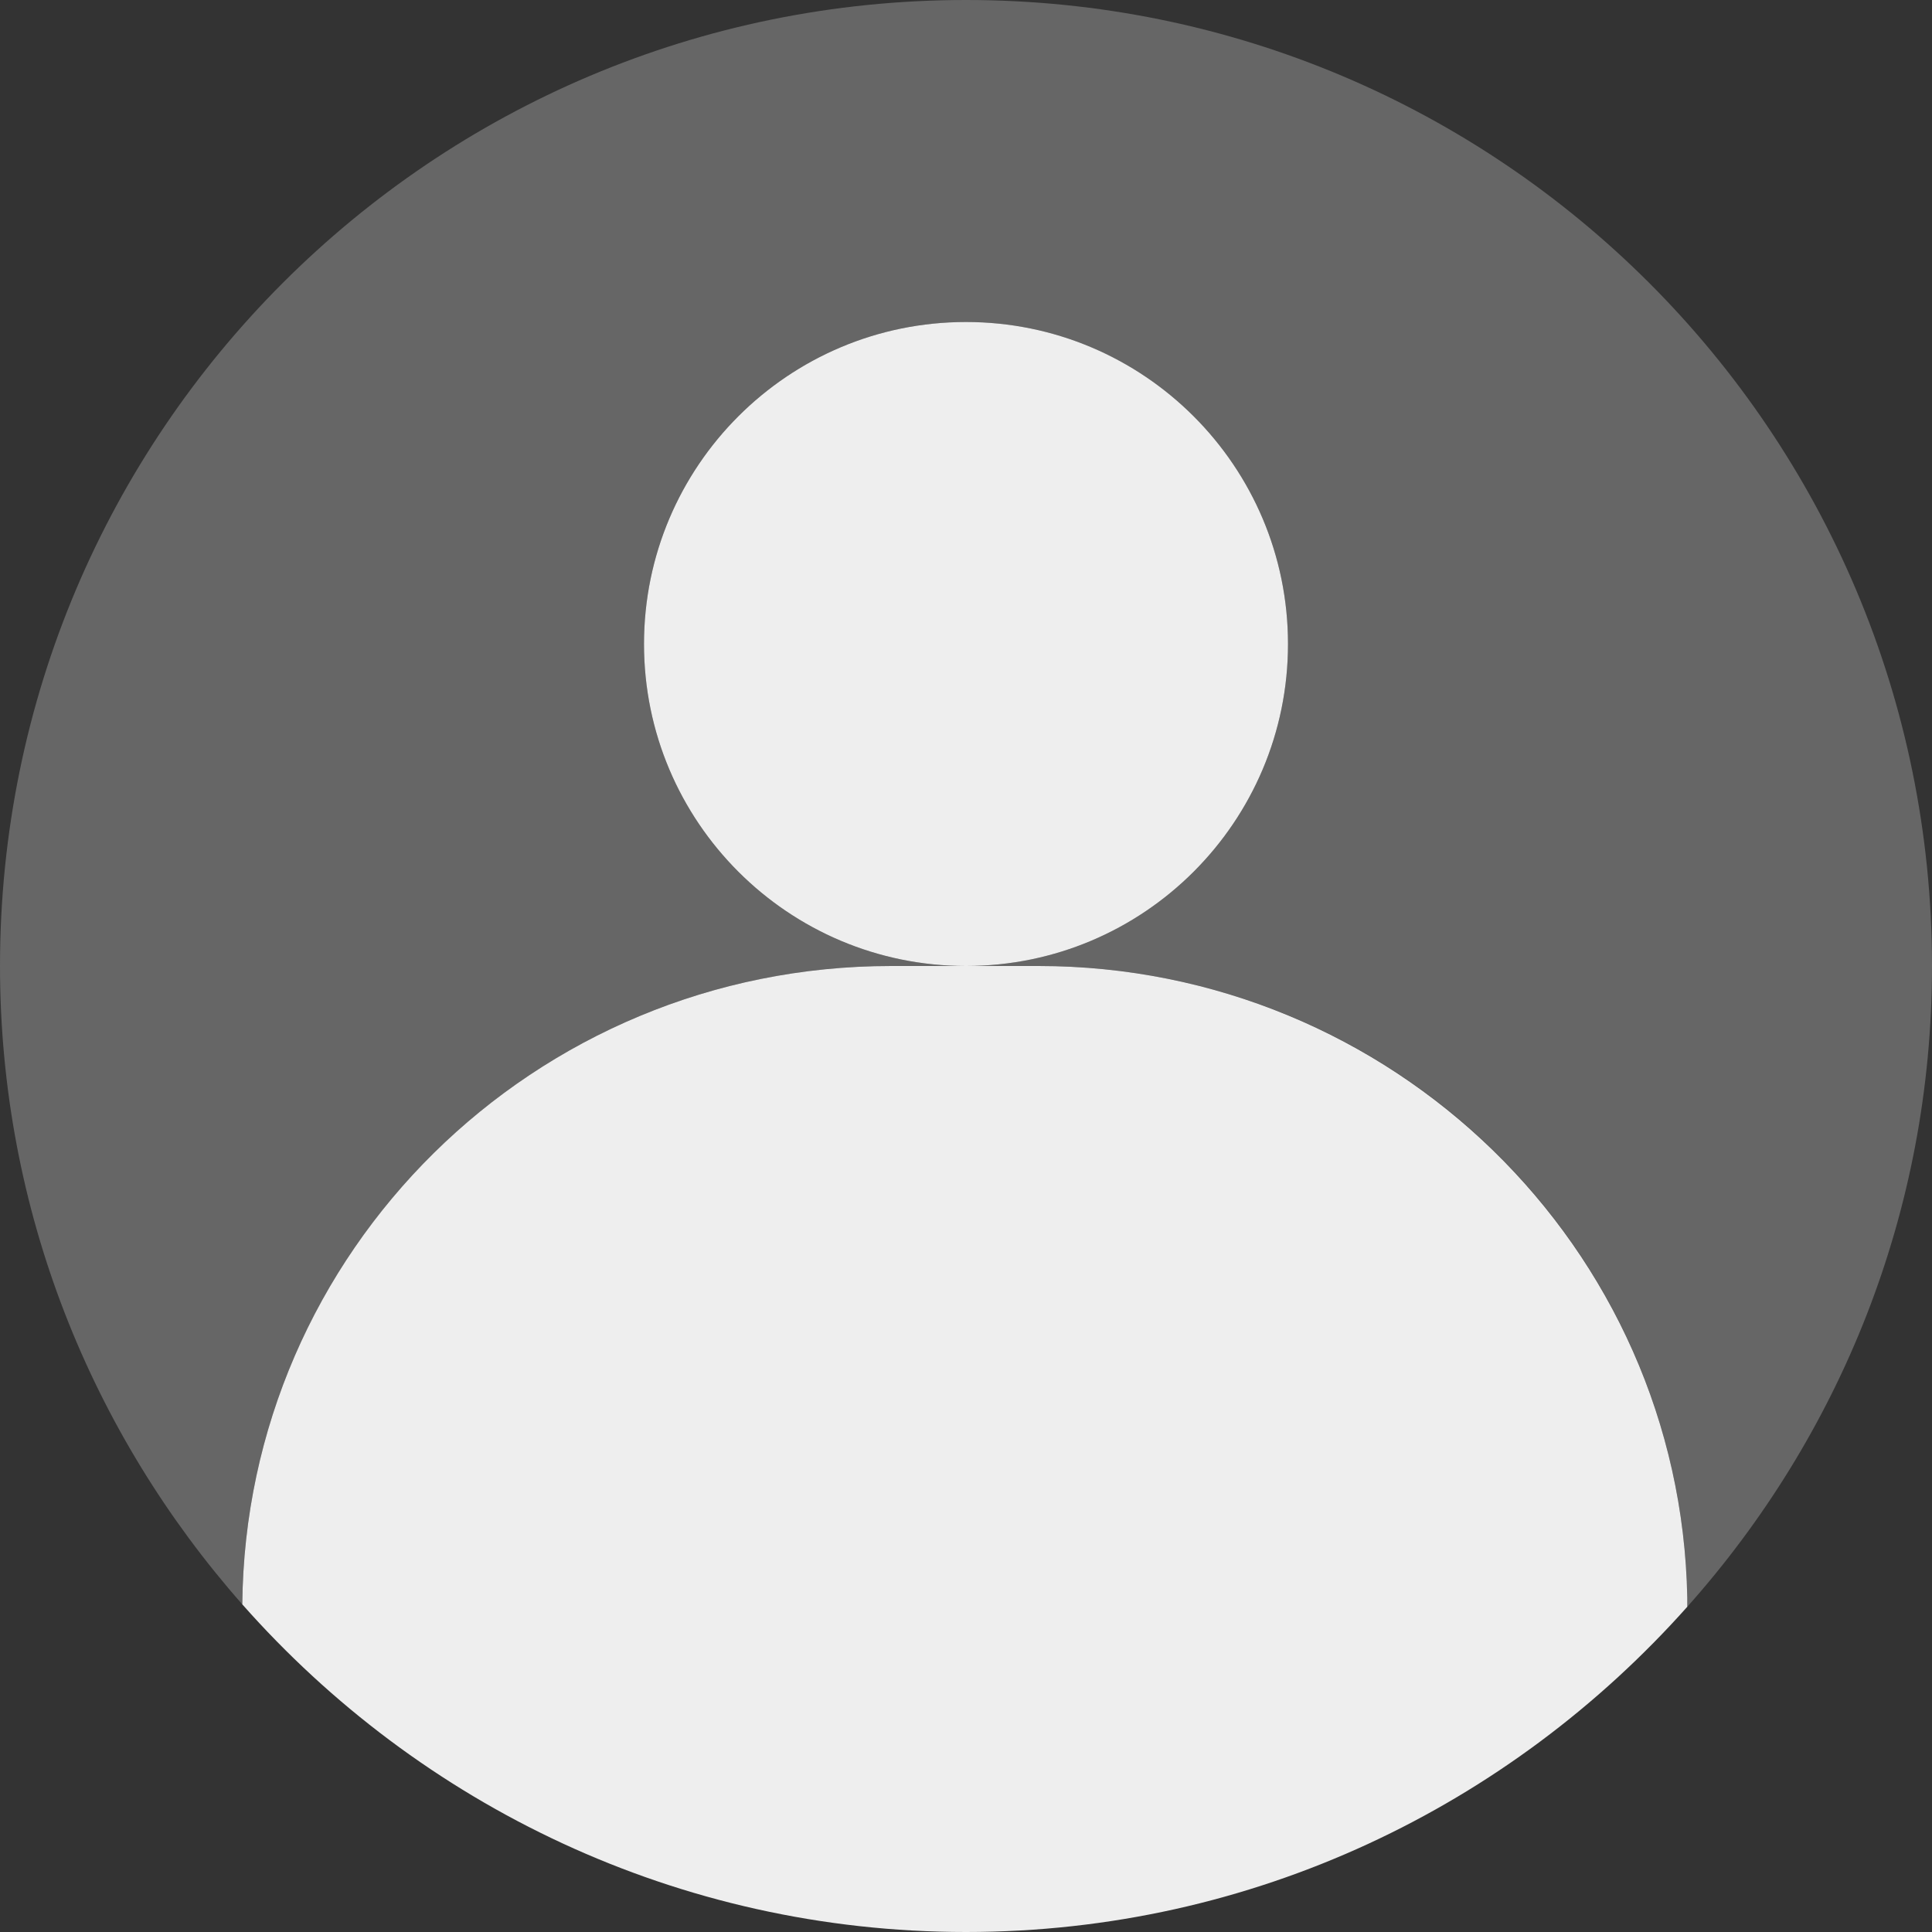 <svg width="24" height="24" viewBox="0 0 24 24" fill="none" xmlns="http://www.w3.org/2000/svg">
<rect x="0" y="0" width="24" height="24" fill="#333333" stroke="none"/>
<path d="M11.07 12H12C9.79 12 8 10.21 8 8C8 5.79 9.79 4 12 4C14.21 4 16 5.79 16 8C16 10.21 14.21 12 12 12H12.9C17.3 12 20.88 15.49 20.96 19.85V19.96C22.85 17.84 24 15.06 24 12C24 5.37 18.63 0 12 0C5.37 0 0 5.37 0 12C0 15.04 1.14 17.81 3.01 19.93C3.05 15.55 6.63 12 11.07 12Z" fill="#666666"/>
<path d="M12 12C14.209 12 16 10.209 16 8C16 5.791 14.209 4 12 4C9.791 4 8 5.791 8 8C8 10.209 9.791 12 12 12Z" fill="#EEEEEE"/>
<path d="M20.96 19.96V19.85C20.88 15.49 17.29 12 12.9 12H12H11.07C6.63 12 3.05 15.55 3.01 19.93C5.21 22.42 8.42 24 12 24C15.57 24 18.76 22.43 20.96 19.96Z" fill="#EEEEEE"/>
</svg>
